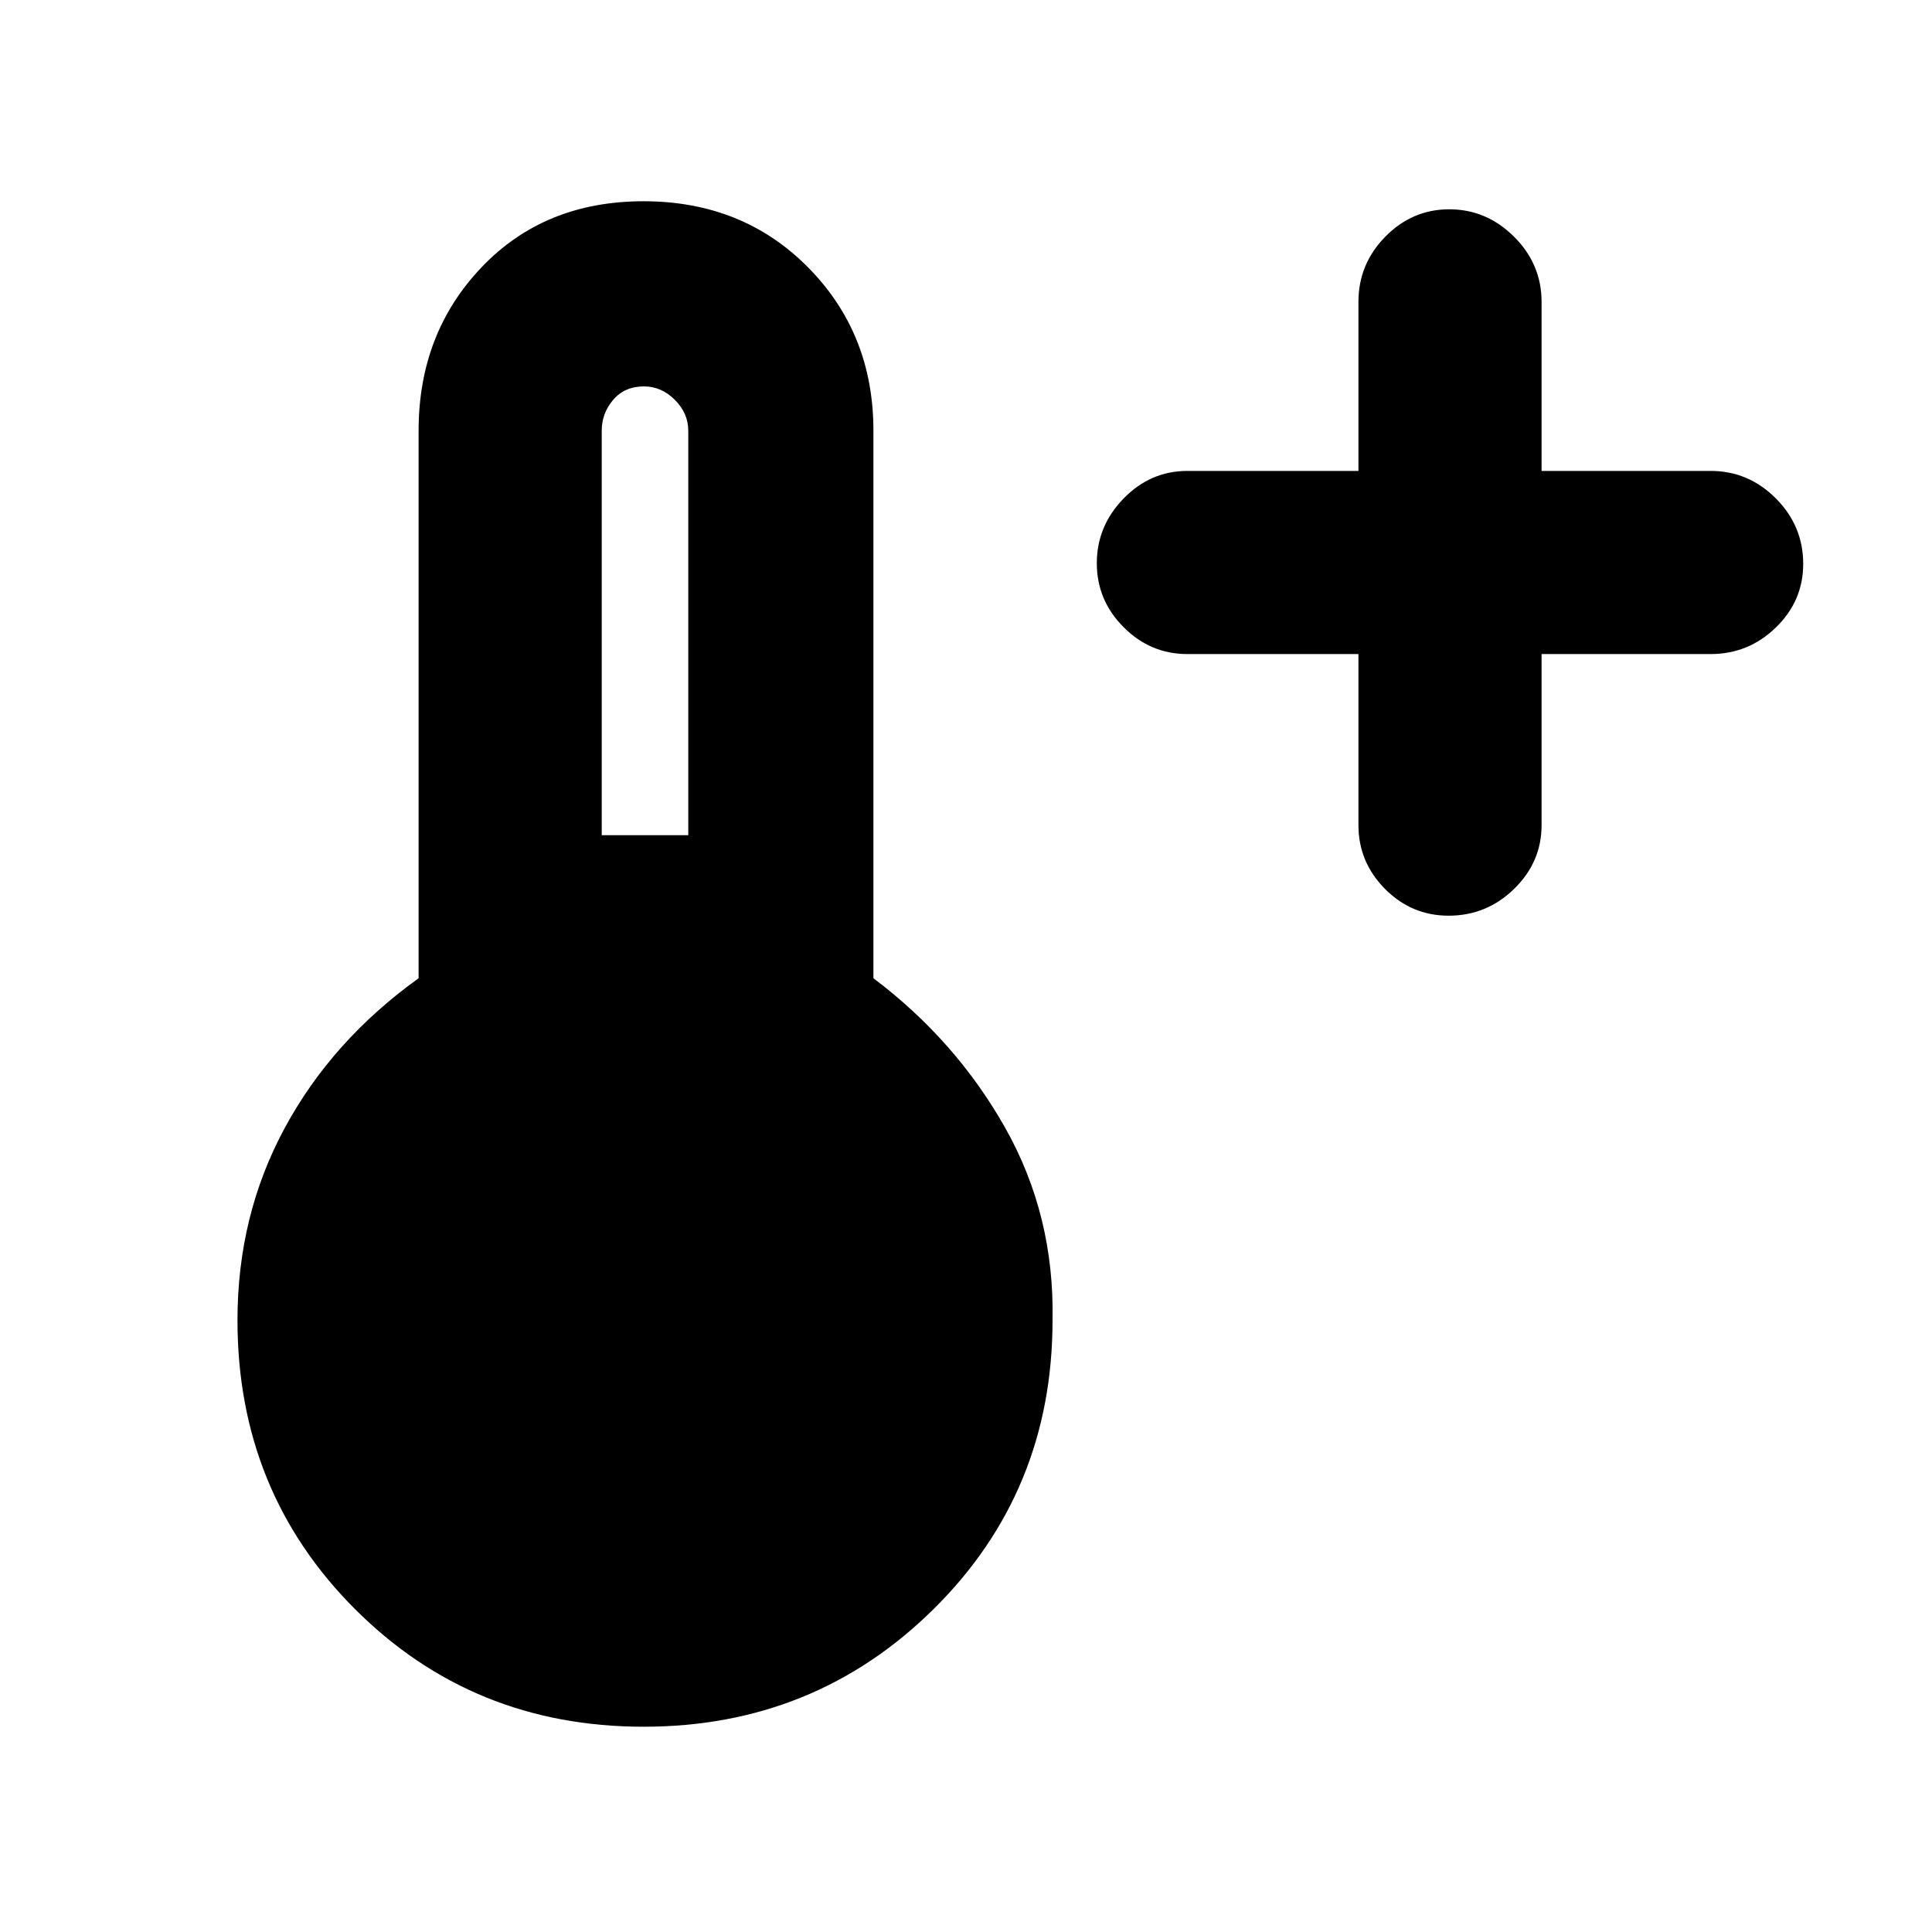 <svg xmlns="http://www.w3.org/2000/svg" height="48" viewBox="0 -960 960 960" width="48"><path d="M675-635h-85q-18.375 0-31.688-13.358Q545-661.716 545-680.158t13.312-32.142Q571.625-726 590-726h85v-84q0-18.8 13.358-32.4 13.358-13.6 31.8-13.6t32.142 13.6Q766-828.8 766-810v84h84q18.8 0 32.4 13.65 13.6 13.651 13.6 32.525 0 18.45-13.6 31.637Q868.8-635 850-635h-84v85q0 18.375-13.65 31.688Q738.699-505 719.825-505q-18.45 0-31.637-13.312Q675-531.625 675-550v-85ZM319.788-102q-84.943 0-143.365-58.423Q118-218.845 118-304q0-52.099 23.5-95.55Q165-443 208-473.922V-746q0-48.333 31.265-81.167Q270.529-860 319.765-860 369-860 401.5-827.167 434-794.333 434-746v272.078Q475-443 499.5-399.55 524-356.099 523-304q0 85.155-59.135 143.577Q404.731-102 319.788-102ZM299-545h43v-201q0-8.65-6.675-15.325Q328.65-768 320-768q-9.625 0-15.312 6.675Q299-754.65 299-746v201Z"/></svg>